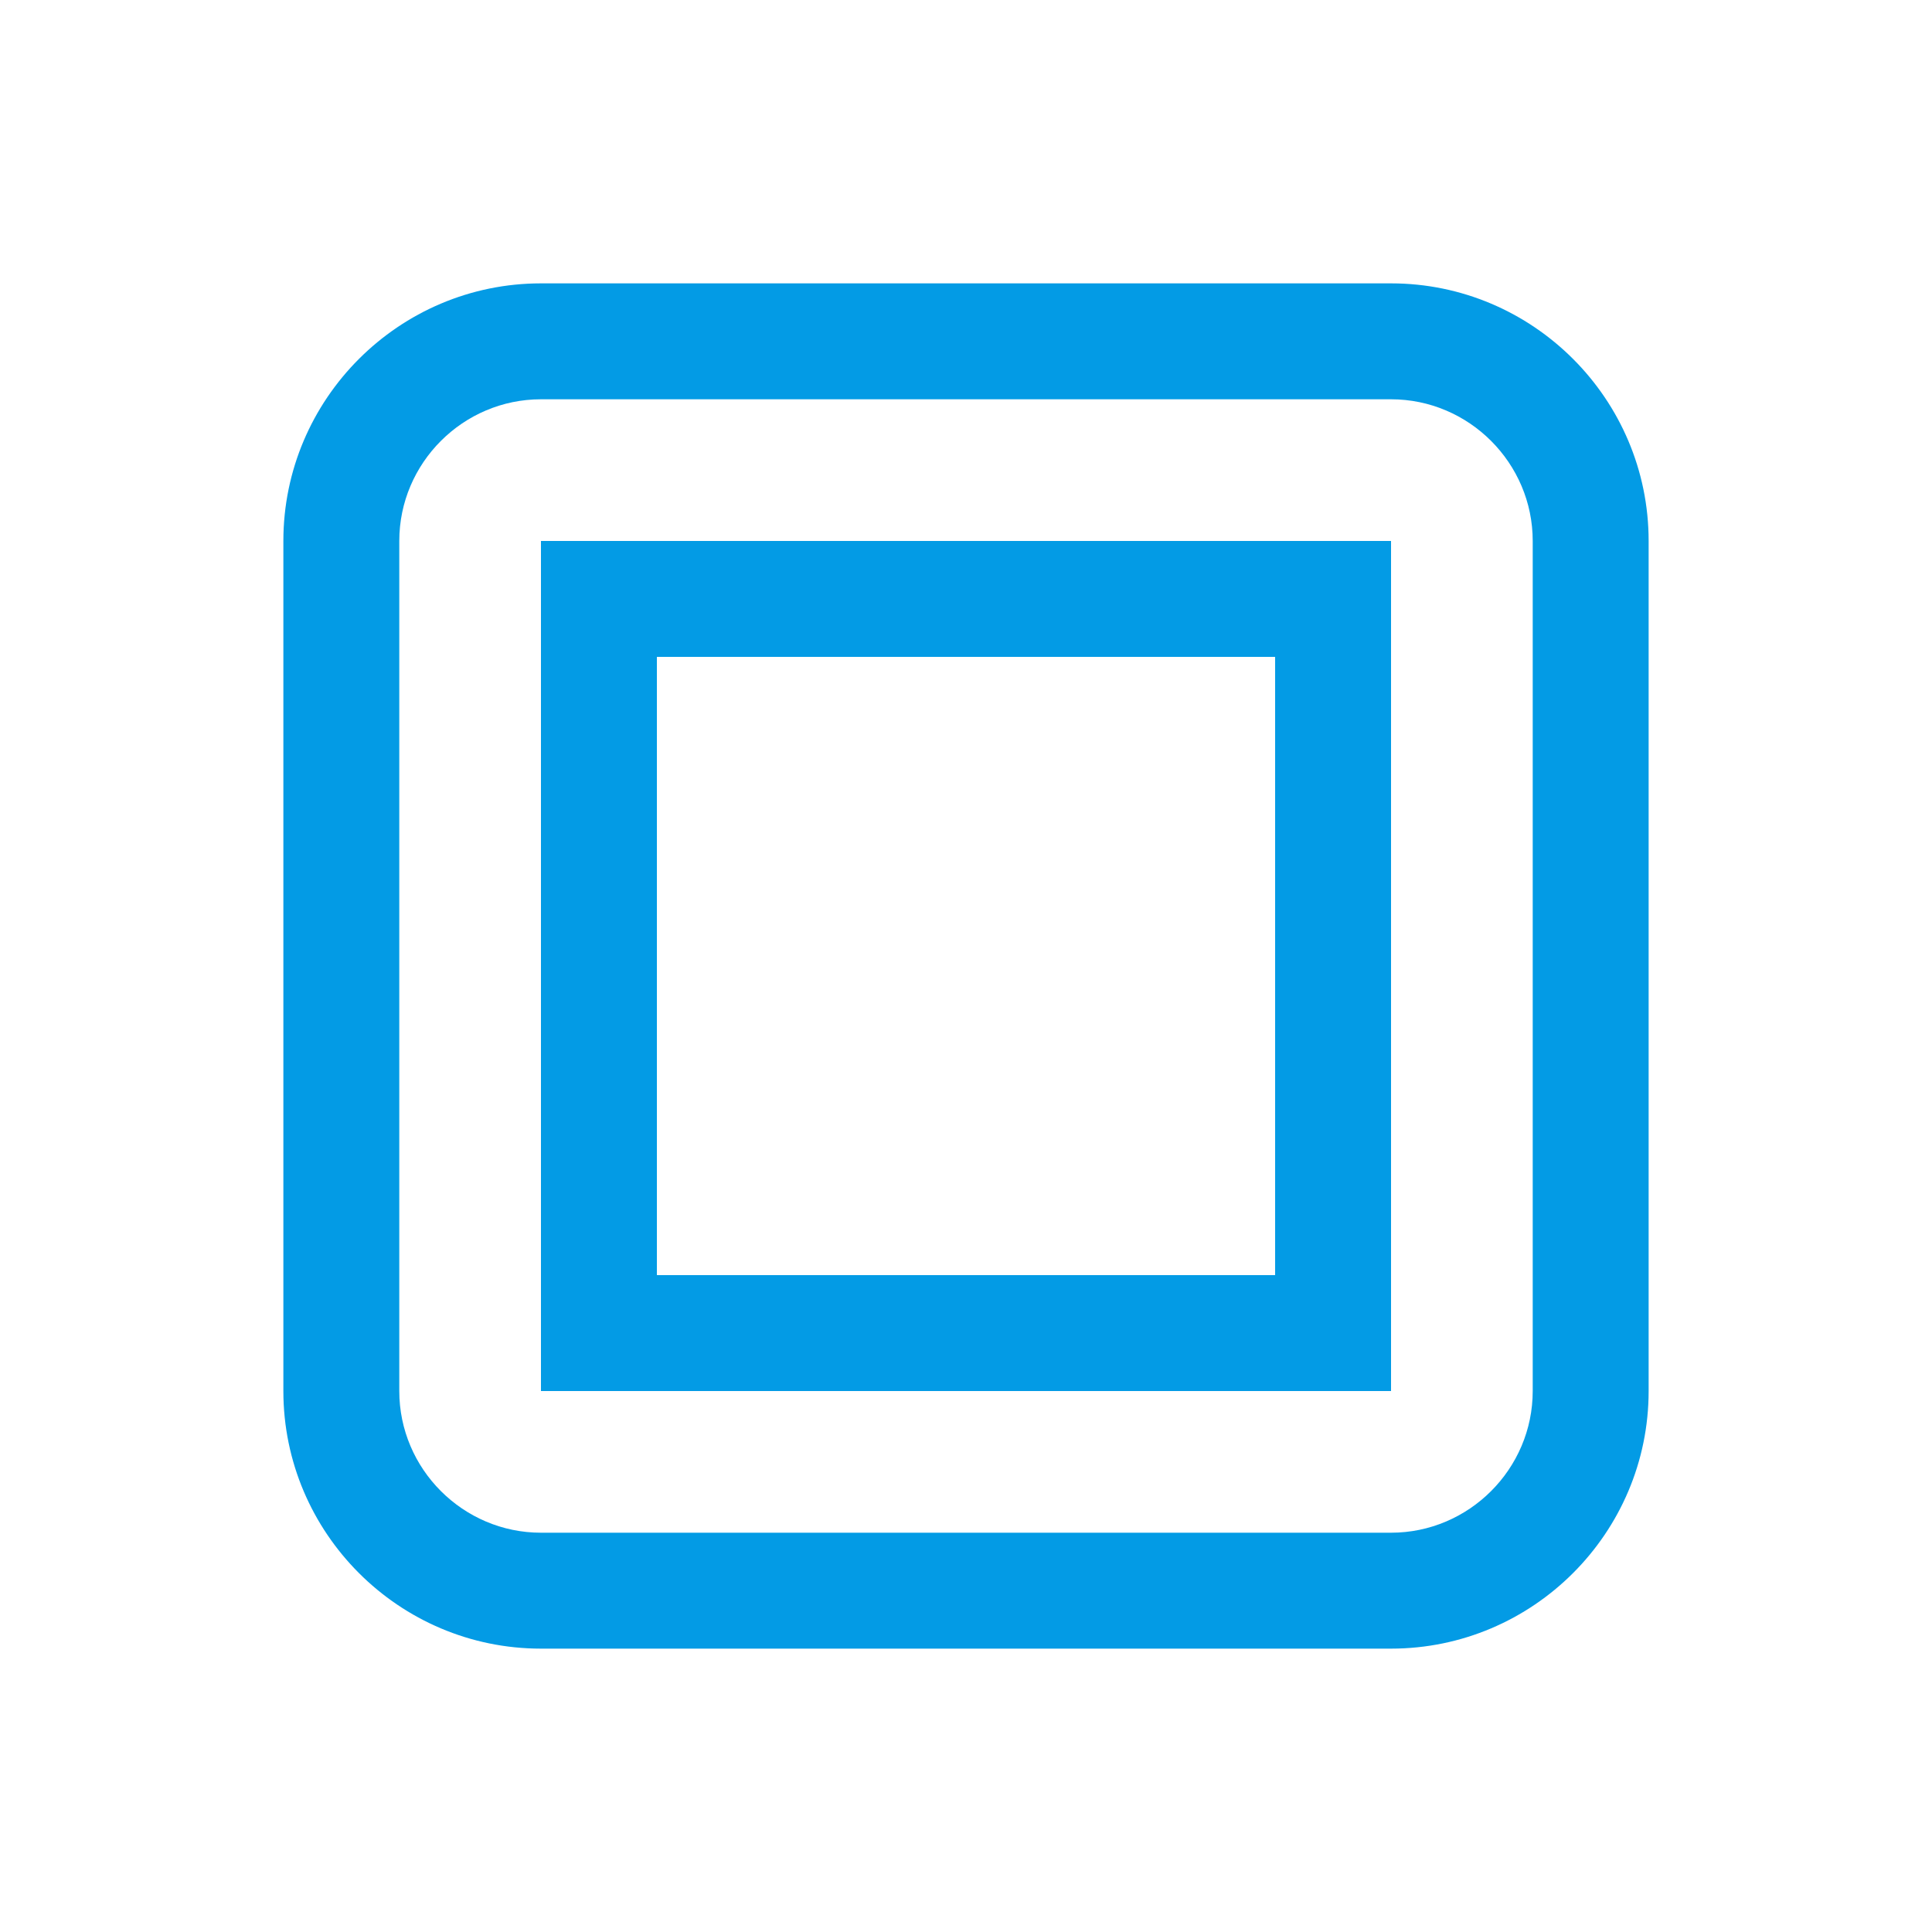 <svg version="1.1" xmlns="http://www.w3.org/2000/svg" xmlns:xlink="http://www.w3.org/1999/xlink" viewBox="0,0,1024,1024">
	<!-- Color names: teamapps-color-1 -->
	<desc>crop_square icon - Licensed under Apache License v2.0 (http://www.apache.org/licenses/LICENSE-2.0) - Created with Iconfu.com - Derivative work of Material icons (Copyright Google Inc.)</desc>
	<g fill="none" fill-rule="nonzero" style="mix-blend-mode: normal">
		<g color="#039be5" class="teamapps-color-1">
			<path d="M873.81,286.72v450.56c0,75.23 -61.3,136.53 -136.53,136.53h-450.56c-75.23,0 -136.53,-61.3 -136.53,-136.53v-450.56c0,-75.23 61.3,-136.53 136.53,-136.53h450.56c75.23,0 136.53,61.3 136.53,136.53zM348.16,348.16v327.68h327.68v-327.68zM737.28,211.63h-450.56c-41.3,0 -75.09,33.79 -75.09,75.09v450.56c0,41.3 33.79,75.09 75.09,75.09h450.56c41.3,0 75.09,-33.79 75.09,-75.09v-450.56c0,-41.3 -33.79,-75.09 -75.09,-75.09zM737.28,737.28h-450.56v-450.56h450.56z" fill="currentColor"/>
		</g>
	</g>
</svg>